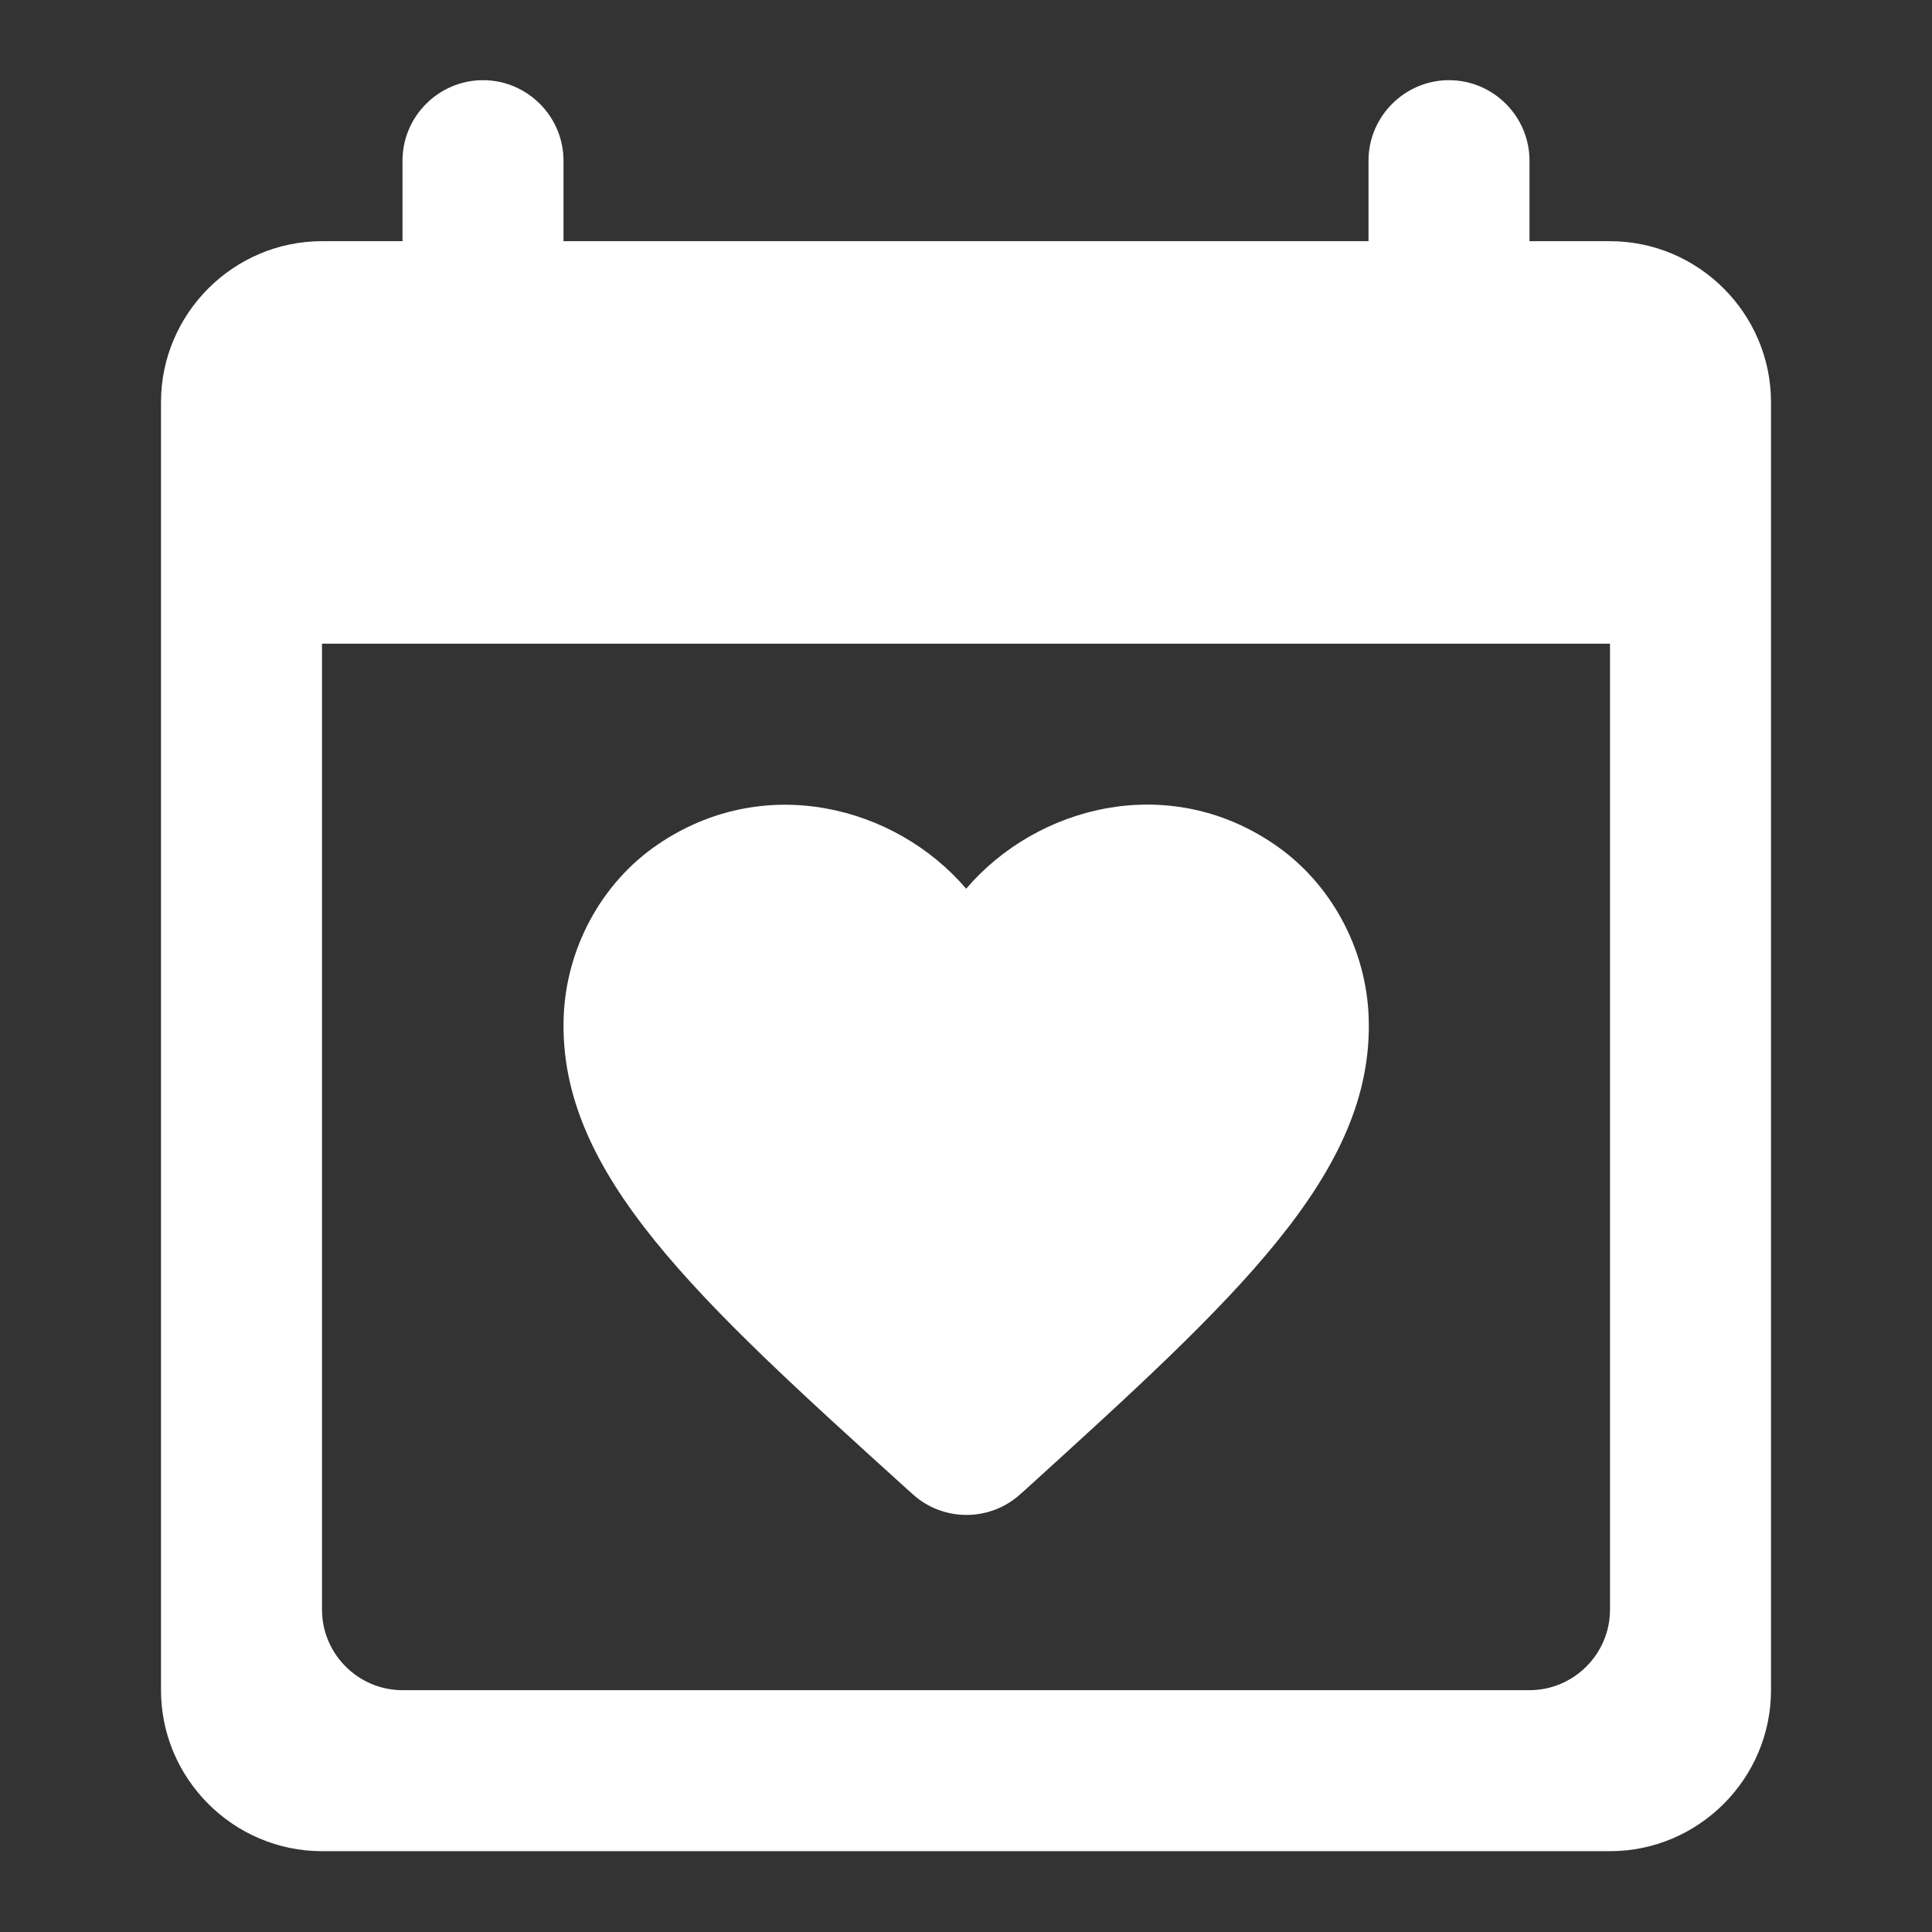 <svg width="12" height="12" viewBox="0 0 12 12" fill="none" xmlns="http://www.w3.org/2000/svg">
<rect x="0" y="0" width="12" height="12" fill="#333333" stroke="none"/>
<path fill-rule="evenodd" clip-rule="evenodd" d="M10 1.498H9.5V0.998C9.5 0.723 9.275 0.498 9 0.498C8.725 0.498 8.5 0.723 8.5 0.998V1.498H3.5V0.998C3.5 0.723 3.275 0.498 3 0.498C2.725 0.498 2.5 0.723 2.5 0.998V1.498H2C1.45 1.498 1 1.948 1 2.498V10.498C1 11.048 1.45 11.498 2 11.498H10C10.55 11.498 11 11.048 11 10.498V2.498C11 1.948 10.55 1.498 10 1.498ZM9.5 10.498H2.5C2.225 10.498 2 10.273 2 9.998V3.998H10V9.998C10 10.273 9.775 10.498 9.5 10.498ZM6.338 9.28C6.148 9.453 5.856 9.453 5.666 9.278L5.638 9.253C4.326 8.065 3.468 7.288 3.501 6.318C3.516 5.893 3.733 5.485 4.086 5.245C4.746 4.795 5.561 5.005 6.001 5.52C6.441 5.005 7.256 4.793 7.916 5.245C8.268 5.485 8.486 5.893 8.501 6.318C8.536 7.288 7.676 8.065 6.363 9.258L6.338 9.28Z" fill="white"/>
</svg>
